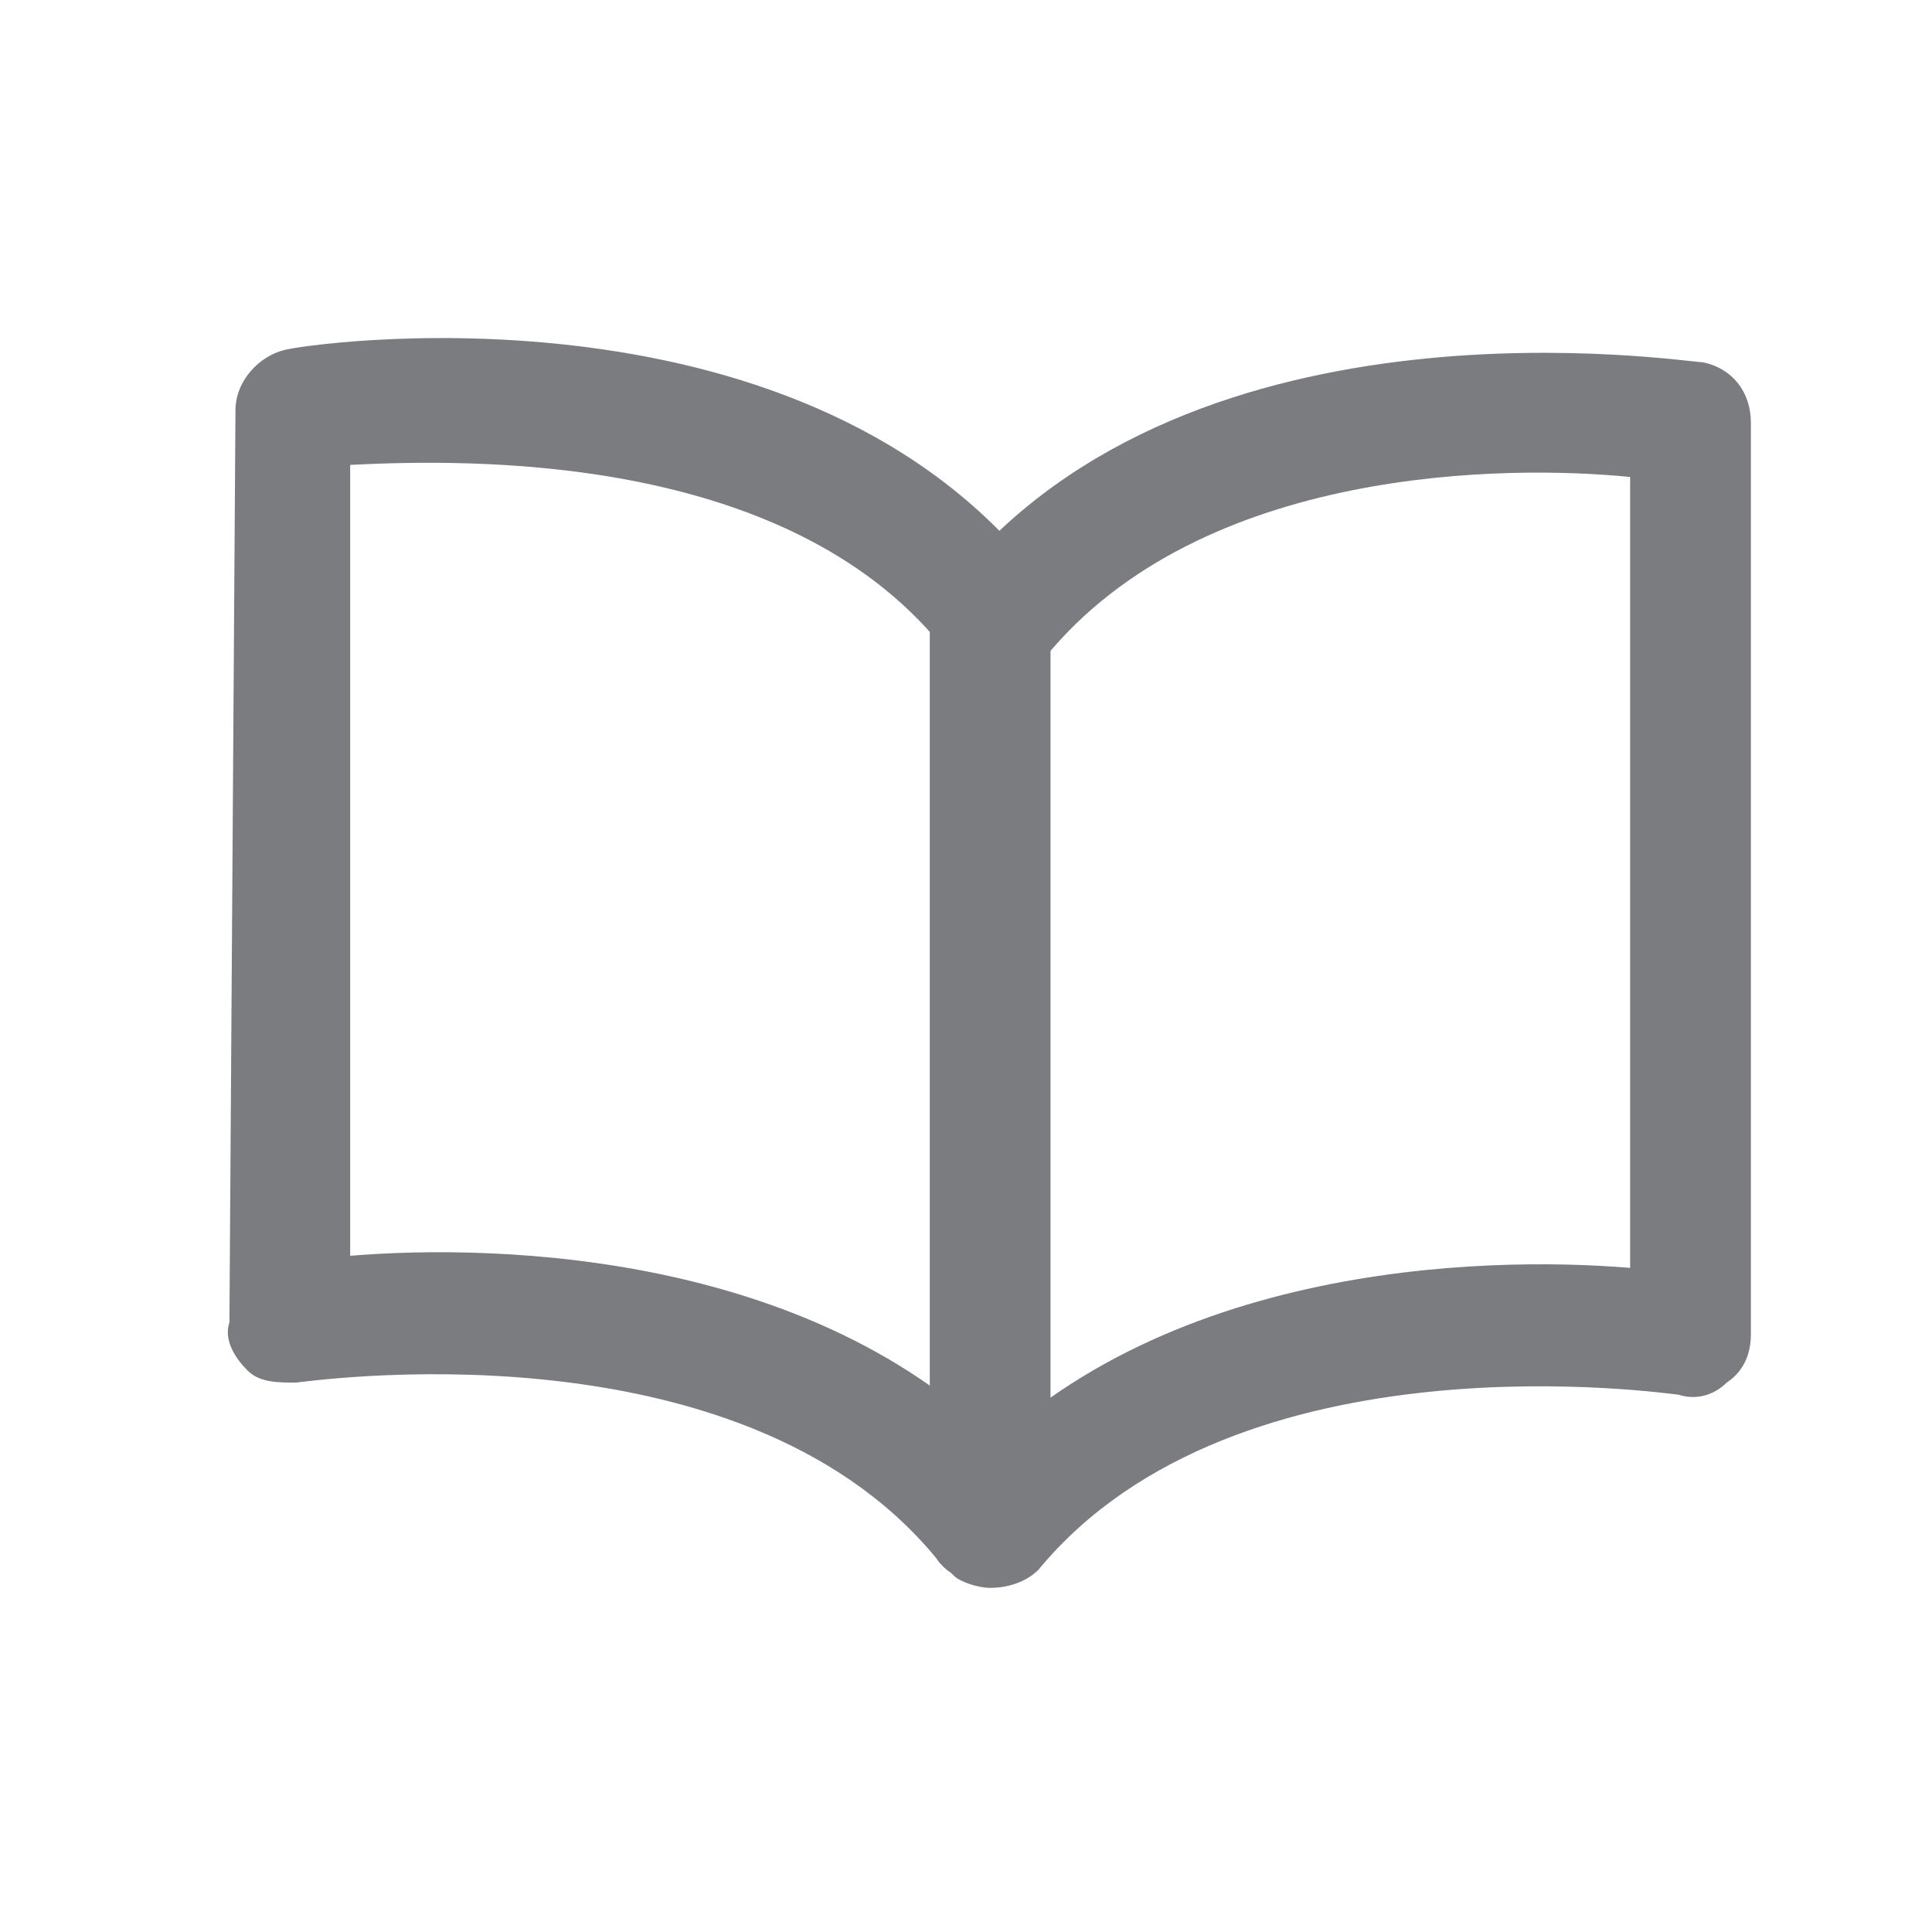 <?xml version="1.0" encoding="utf-8"?>
<!-- Generator: Adobe Illustrator 18.1.1, SVG Export Plug-In . SVG Version: 6.00 Build 0)  -->
<svg version="1.1" id="Layer_1" xmlns="http://www.w3.org/2000/svg" xmlns:xlink="http://www.w3.org/1999/xlink" x="0px" y="0px"
	 viewBox="0 0 32 32" enable-background="new 0 0 32 32" xml:space="preserve">
<path fill="#7A7C7F" d="M16.3,26.2c-0.3,0-0.6-0.1-0.8-0.4c-3.3-4-10.5-2.9-10.6-2.9c-0.3,0-0.6,0-0.8-0.2c-0.2-0.2-0.4-0.5-0.3-0.8
	L3.9,6.8c0-0.5,0.4-0.9,0.8-1c0.3-0.1,8.4-1.3,12.4,3.6c0.4,0.4,0.3,1.1-0.1,1.4c-0.4,0.4-1.1,0.3-1.4-0.1c-2.6-3.2-7.8-3.1-9.8-3
	L5.8,20.8c2.4-0.2,8.1-0.1,11.3,3.7c0.4,0.4,0.3,1.1-0.1,1.4C16.8,26.1,16.6,26.2,16.3,26.2z"/>
<path fill="#7A7C7F" d="M16.4,26.3c-0.2,0-0.5-0.1-0.6-0.2c-0.4-0.4-0.5-1-0.1-1.4c3.2-3.8,8.9-3.9,11.3-3.7L27,7.9
	c-2-0.2-7.1-0.2-9.7,3c-0.4,0.4-1,0.5-1.4,0.1c-0.4-0.4-0.5-1-0.1-1.4C19.8,4.7,27.9,6,28.2,6c0.5,0.1,0.8,0.5,0.8,1L29,22.1
	c0,0.3-0.1,0.6-0.4,0.8c-0.2,0.2-0.5,0.3-0.8,0.2c-0.1,0-7.3-1.1-10.6,2.9C17,26.2,16.7,26.3,16.4,26.3z"/>
<path fill="#7A7C7F" d="M16.4,26.2c-0.6,0-1-0.4-1-1V10.1c0-0.6,0.4-1,1-1s1,0.4,1,1v15.1C17.4,25.7,17,26.2,16.4,26.2z"/>
</svg>
